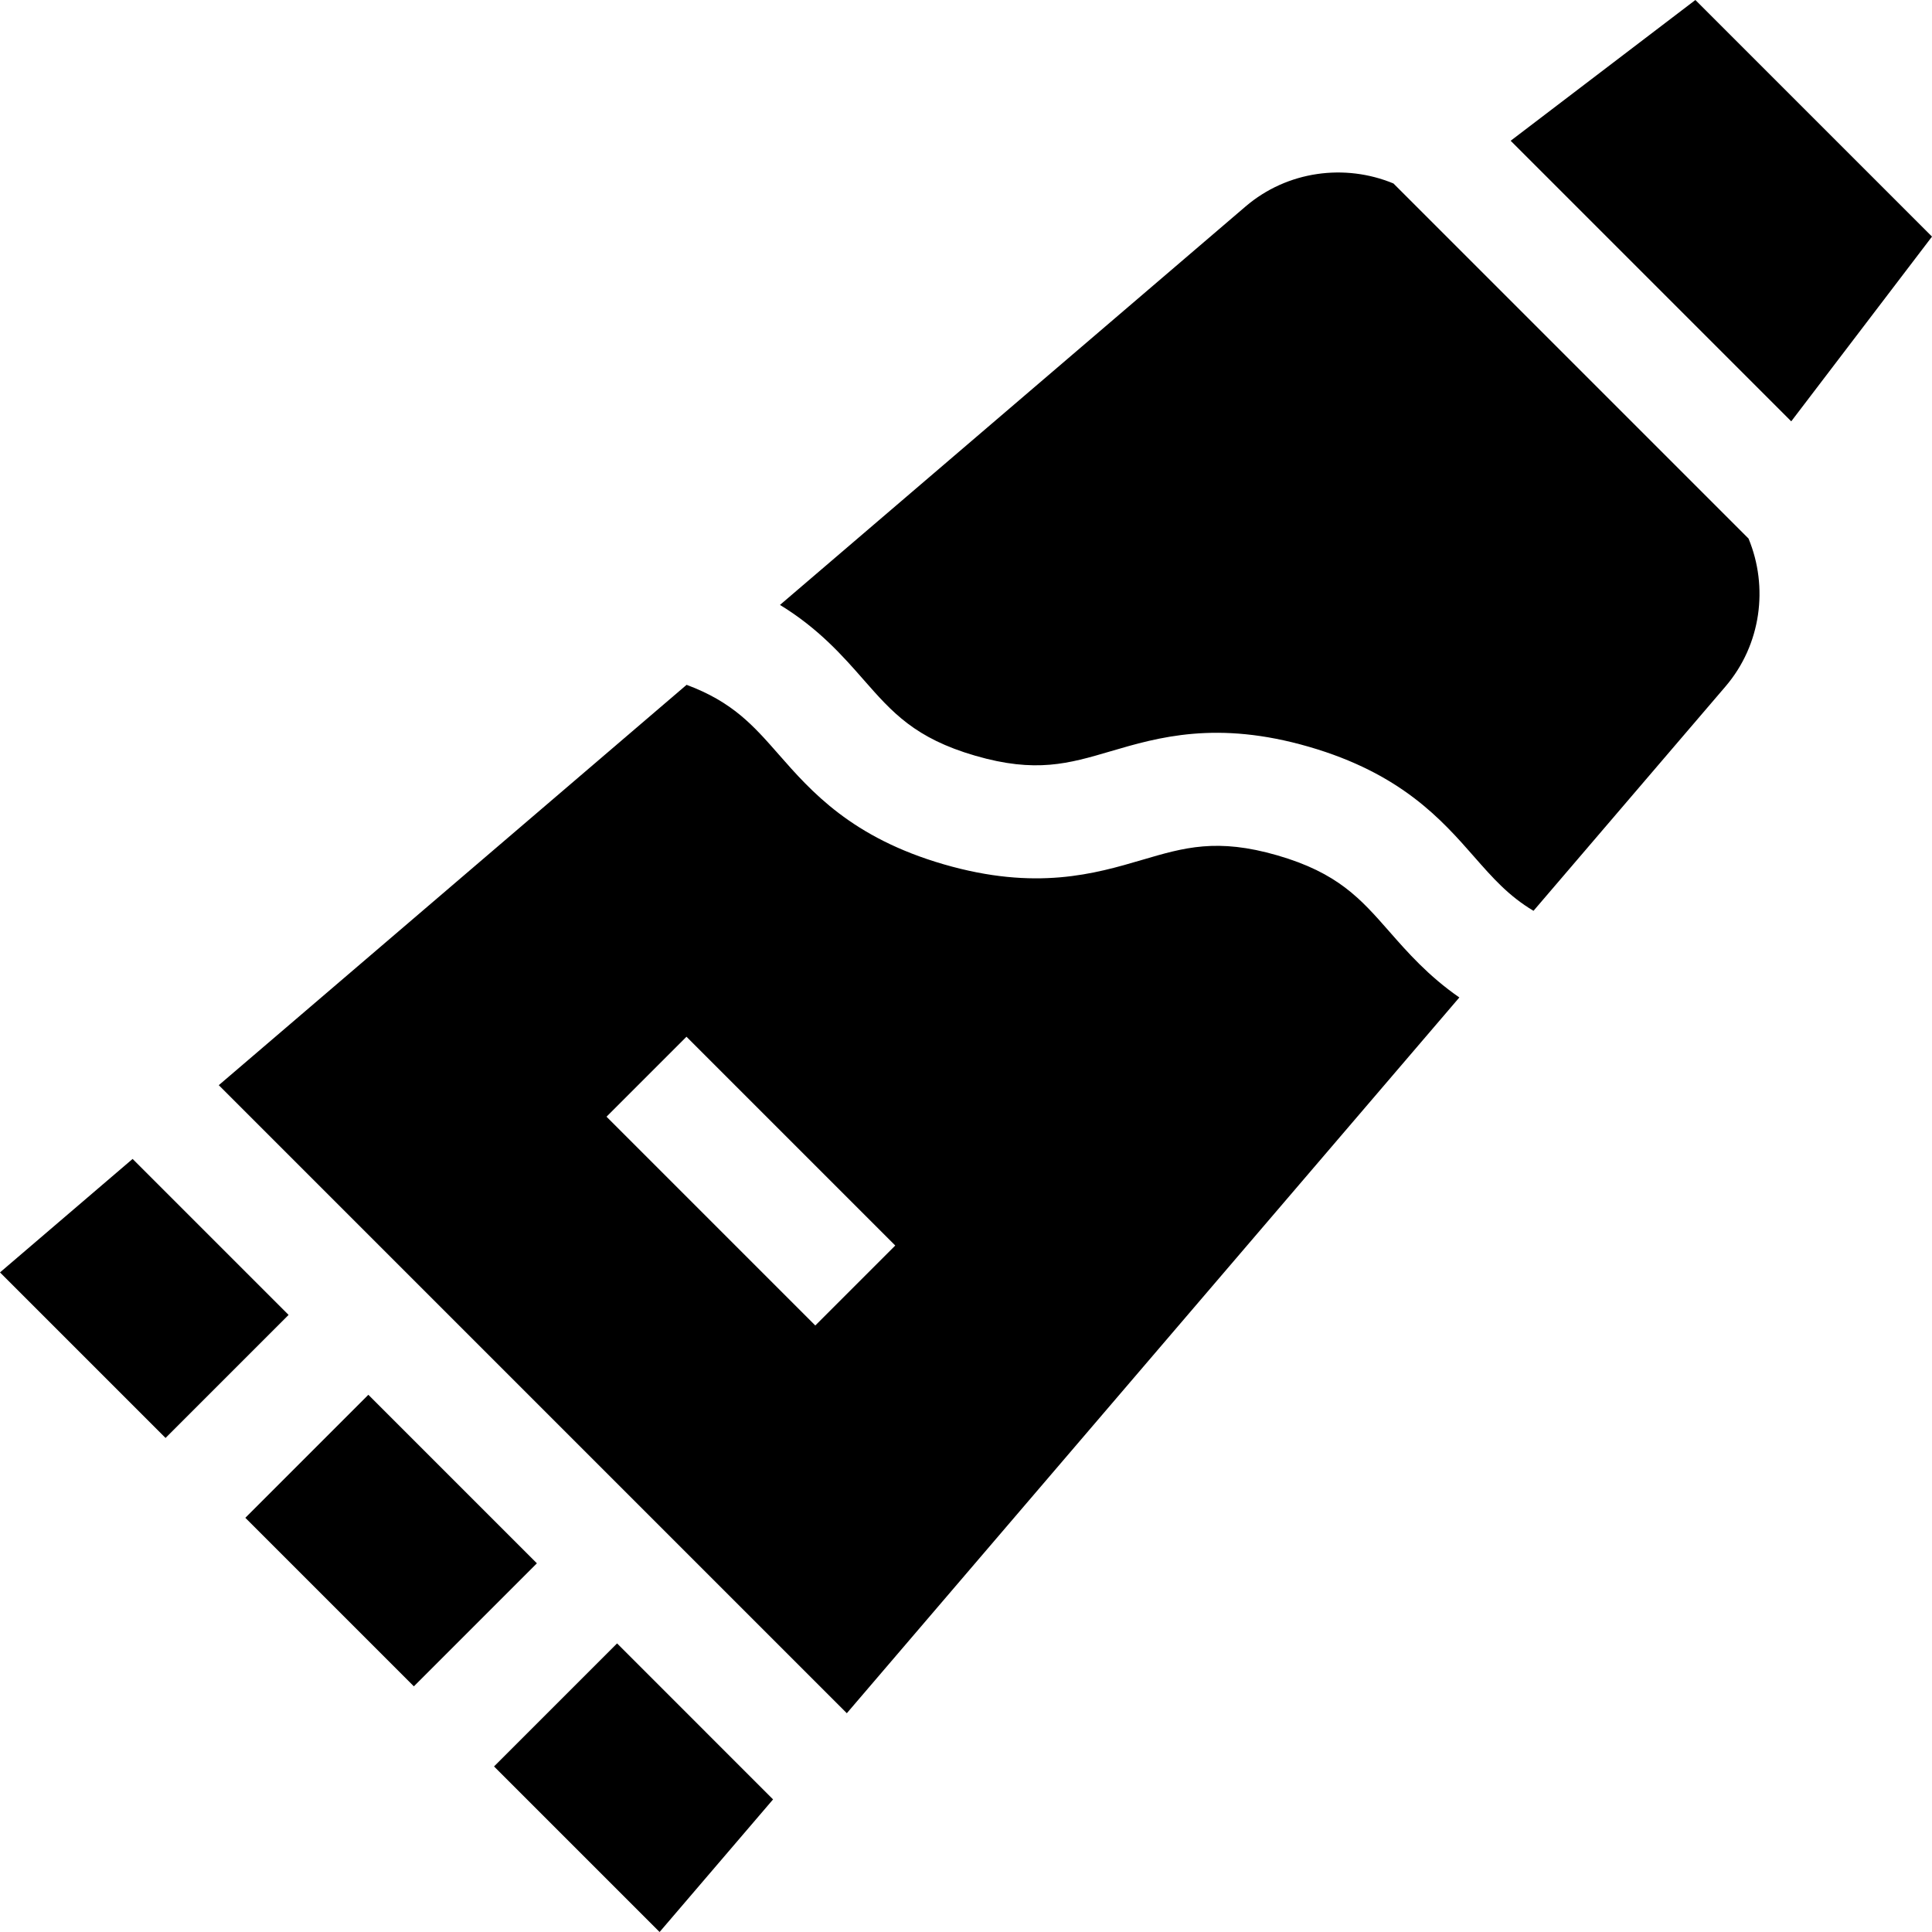 <svg id="Capa_1" enable-background="new 0 0 512 512" height="512" viewBox="0 0 512 512" width="512" xmlns="http://www.w3.org/2000/svg"><g><path d="m224.416 454.022 162.326-189.684c-8.229-5.702-13.742-11.984-18.588-17.508-7.595-8.657-13.594-15.496-29.618-20.143s-24.752-2.079-35.8 1.172c-12.551 3.693-28.174 8.29-52.605 1.204-24.43-7.084-35.167-19.325-43.795-29.16-6.703-7.643-12.169-13.867-24.381-18.417l-123.978 106.098zm12.837-123.945-21.191 21.191-55.331-55.332 21.191-21.191z"/><path d="m80.647 376.709h46.111v63.175h-46.111z" transform="matrix(.707 -.707 .707 .707 -258.335 192.916)"/><path d="m474.698 111.66 37.302-48.956-62.705-62.704-48.955 37.302z"/><path d="m76.479 348.467-41.339-41.339-35.14 30.071 43.874 43.874z"/><path d="m369.277 48.621c-12.825-5.318-28.119-3.377-39.198 6.106l-123.376 105.582c10.264 6.278 16.648 13.546 22.163 19.833 7.594 8.657 13.592 15.495 29.613 20.141 16.022 4.646 24.751 2.079 35.8-1.172 12.55-3.693 28.174-8.291 52.605-1.204 24.432 7.085 35.17 19.326 43.799 29.161 4.87 5.551 9.088 10.353 15.71 14.31l50.88-59.455c9.483-11.081 11.425-26.376 6.106-39.2z"/><path d="m163.532 435.52-32.606 32.606 43.874 43.874 30.072-35.14z"/></g></svg>